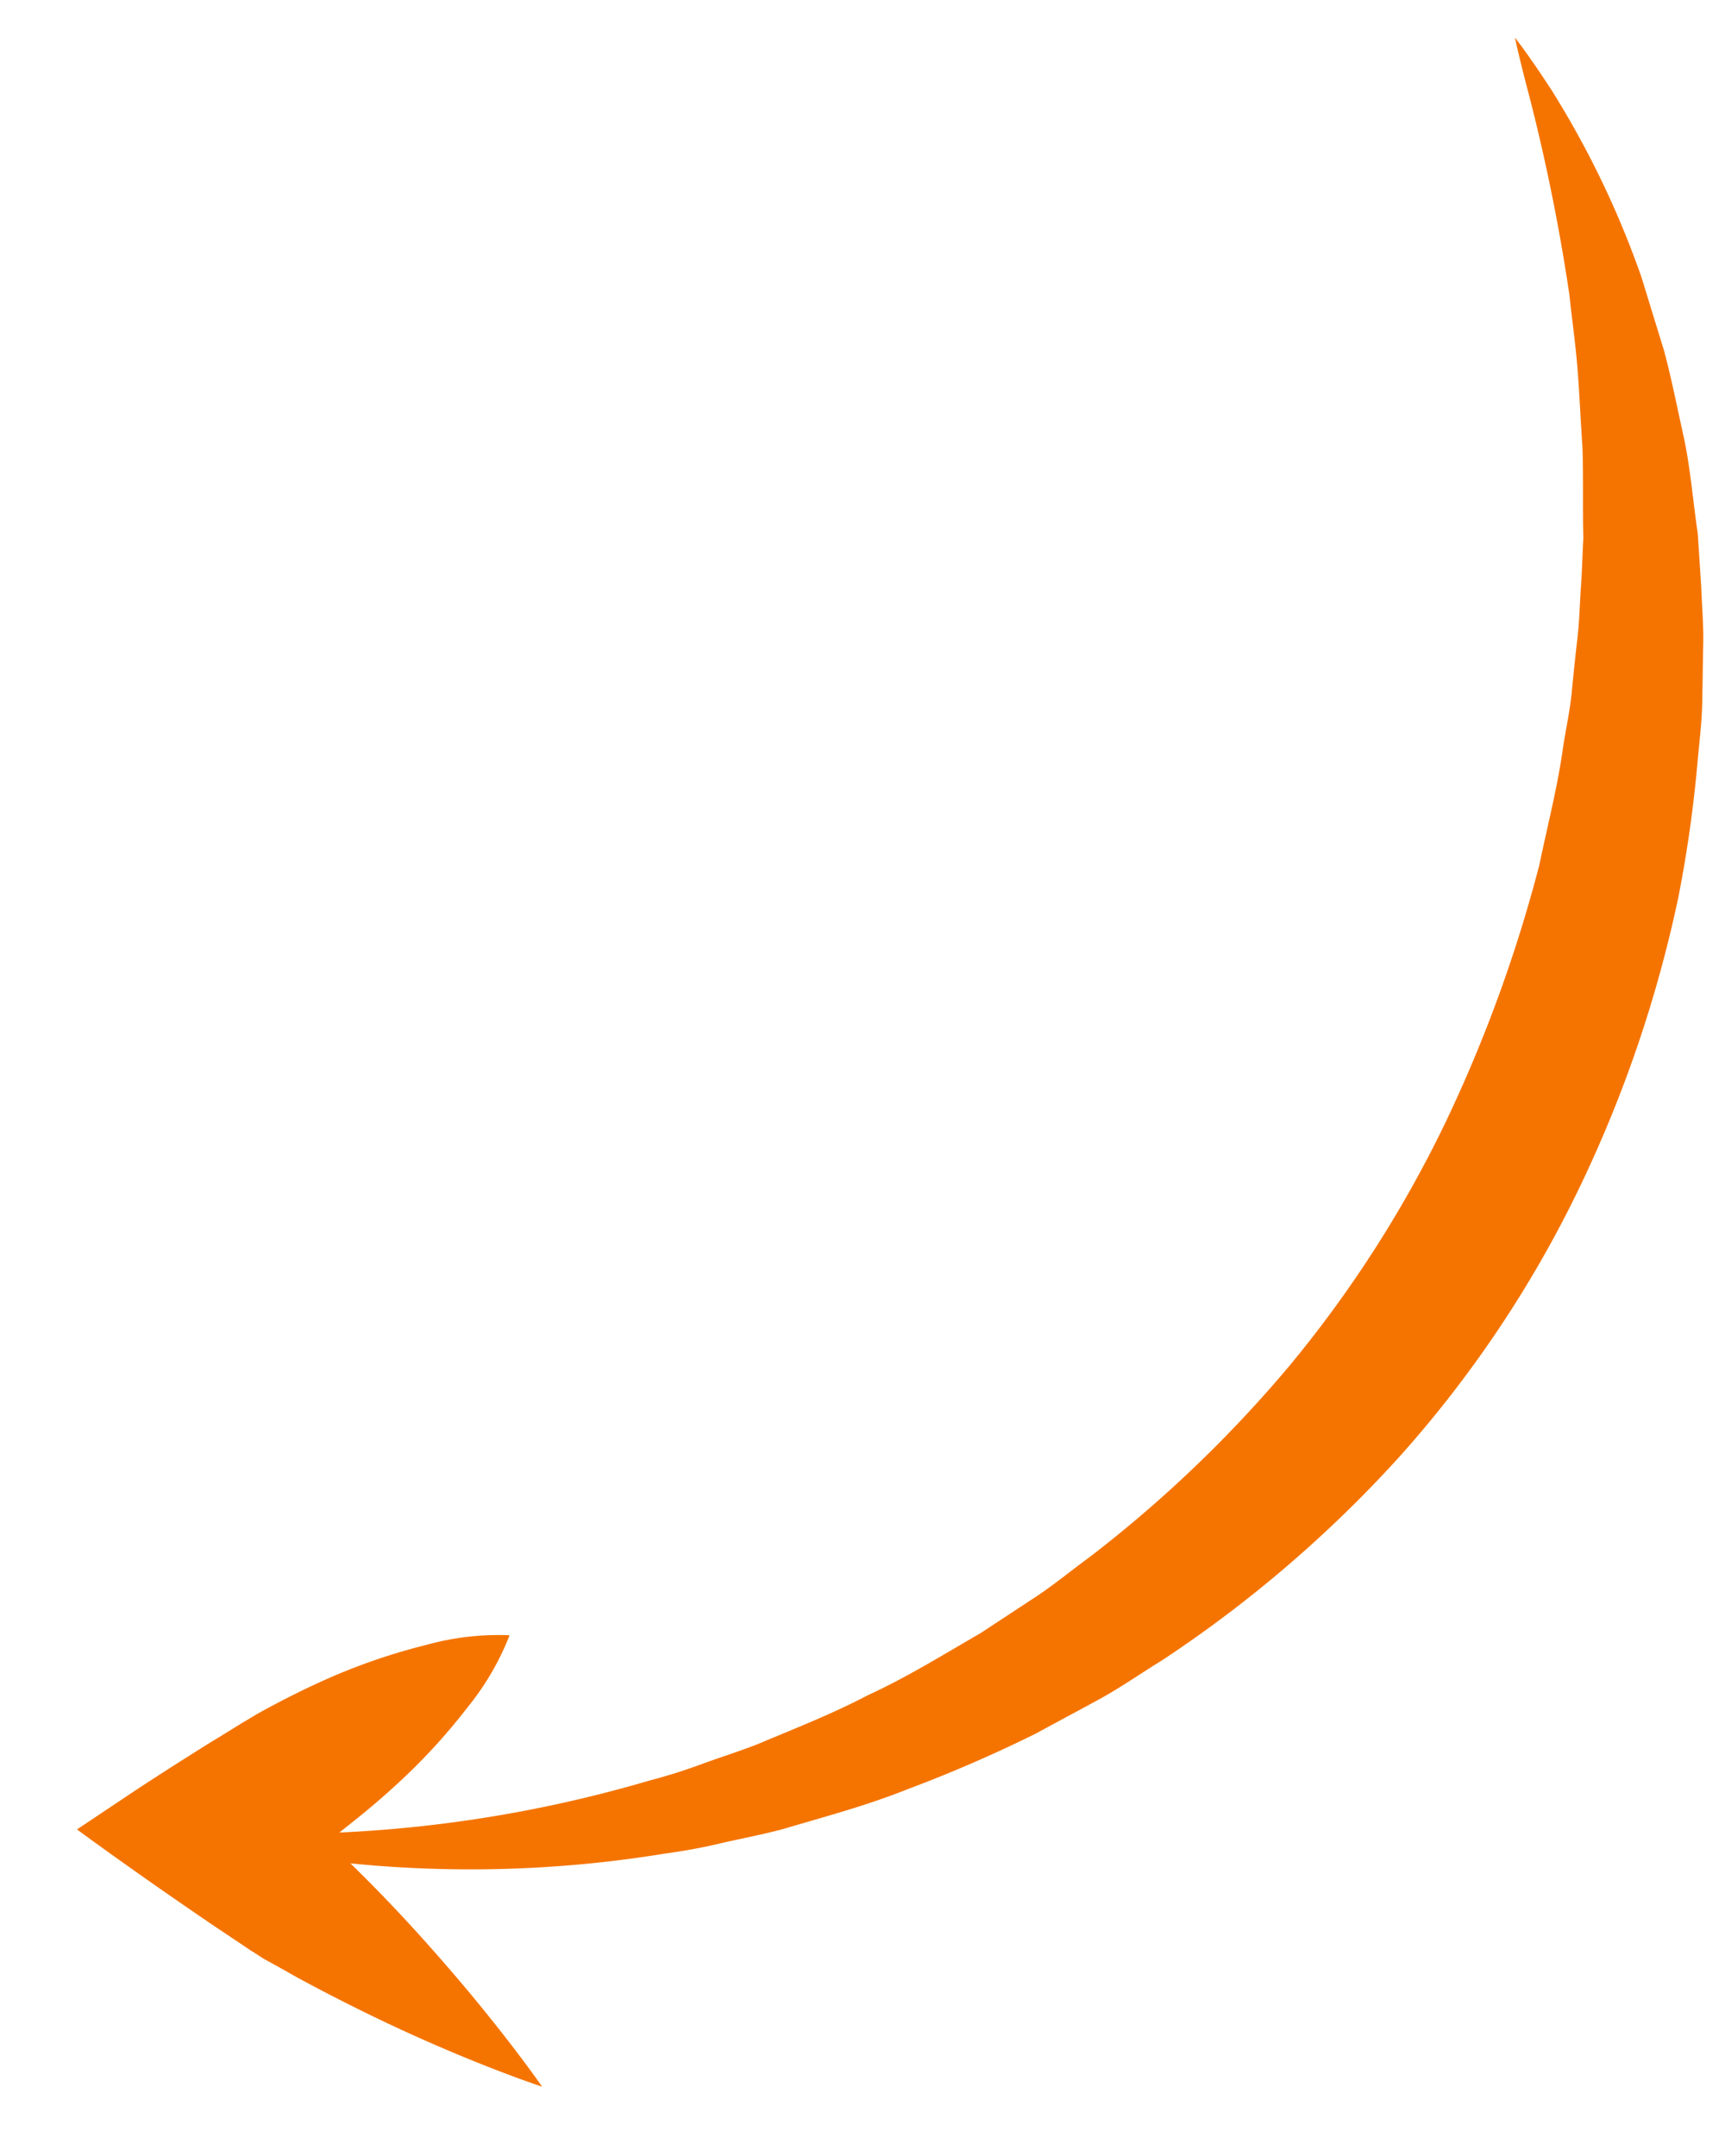 <svg xmlns="http://www.w3.org/2000/svg" xmlns:xlink="http://www.w3.org/1999/xlink" width="24" height="30" viewBox="0 0 24 30">
  <defs>
    <clipPath id="clip-path">
      <rect id="Rectangle_23285" data-name="Rectangle 23285" width="24" height="30" transform="translate(745 303)" fill="#fff"/>
    </clipPath>
  </defs>
  <g id="arrow_1" data-name="arrow 1" transform="translate(-745 -303)" clip-path="url(#clip-path)">
    <path id="Path_83923" data-name="Path 83923" d="M0,7.557s.129.113.367.333c.117.106.265.238.435.4s.393.31.624.5a18.2,18.2,0,0,0,4.238,2.48,7.733,7.733,0,0,0,.722.284c.246.084.5.185.76.268.525.151,1.062.325,1.633.439.56.144,1.153.219,1.754.314l.915.091c.306.03.624.026.938.042a17.715,17.715,0,0,0,3.86-.325,16.6,16.6,0,0,0,3.811-1.27A19.959,19.959,0,0,0,23.3,9.164c.45-.367.9-.7,1.289-1.066.2-.181.4-.34.582-.525s.355-.359.529-.529.329-.355.488-.525.306-.344.454-.507c.272-.352.544-.669.786-.99.227-.325.454-.628.654-.922s.37-.582.541-.843A27.1,27.1,0,0,0,29.907.805c.246-.548.378-.805.378-.805s0,.28-.064.892A12.926,12.926,0,0,1,29.555,3.7l-.4.994c-.155.348-.344.707-.537,1.093s-.454.764-.7,1.179l-.431.609c-.151.2-.3.423-.473.628s-.348.416-.529.631-.393.416-.6.631a17.865,17.865,0,0,1-1.365,1.266,17.771,17.771,0,0,1-3.588,2.261,16.037,16.037,0,0,1-4.34,1.346,17.378,17.378,0,0,1-4.325.121c-.344-.045-.688-.068-1.024-.129s-.662-.125-.99-.185a19.148,19.148,0,0,1-1.864-.518c-.6-.185-1.153-.435-1.694-.658-.265-.117-.518-.253-.771-.378A7.906,7.906,0,0,1,5.2,12.2a16.763,16.763,0,0,1-4-3.176C1,8.8.809,8.6.665,8.419S.4,8.075.3,7.947c-.194-.254-.3-.39-.3-.39" transform="translate(742.541 322.582) rotate(-39)" fill="#f57400"/>
    <path id="Path_83924" data-name="Path 83924" d="M2.779,6.858s-.4-.616-.9-1.6c-.25-.491-.525-1.081-.794-1.728-.064-.163-.129-.329-.2-.5L.843,2.9.82,2.835.783,2.714.624,2.2C.416,1.508.2.76,0,0L.99.091c.41.041.81.087,1.18.132.189.026.37.049.552.072L2.96.329l.129.023c.344.064.658.136.941.212a8.463,8.463,0,0,1,1.365.5,3.751,3.751,0,0,1,.983.624A3.756,3.756,0,0,1,5.289,2.1a8.369,8.369,0,0,1-1.437.212c-.3.019-.616.026-.964.019H2.726v.026l-.011-.011a.057.057,0,0,0-.072,0l-.023.026-.008.011.011.068.015.136c.023.178.042.355.06.529.072.7.1,1.346.113,1.9.023,1.1-.034,1.834-.034,1.834" transform="translate(746.071 328.456) rotate(-39)" fill="#f57400"/>
  </g>
</svg>
